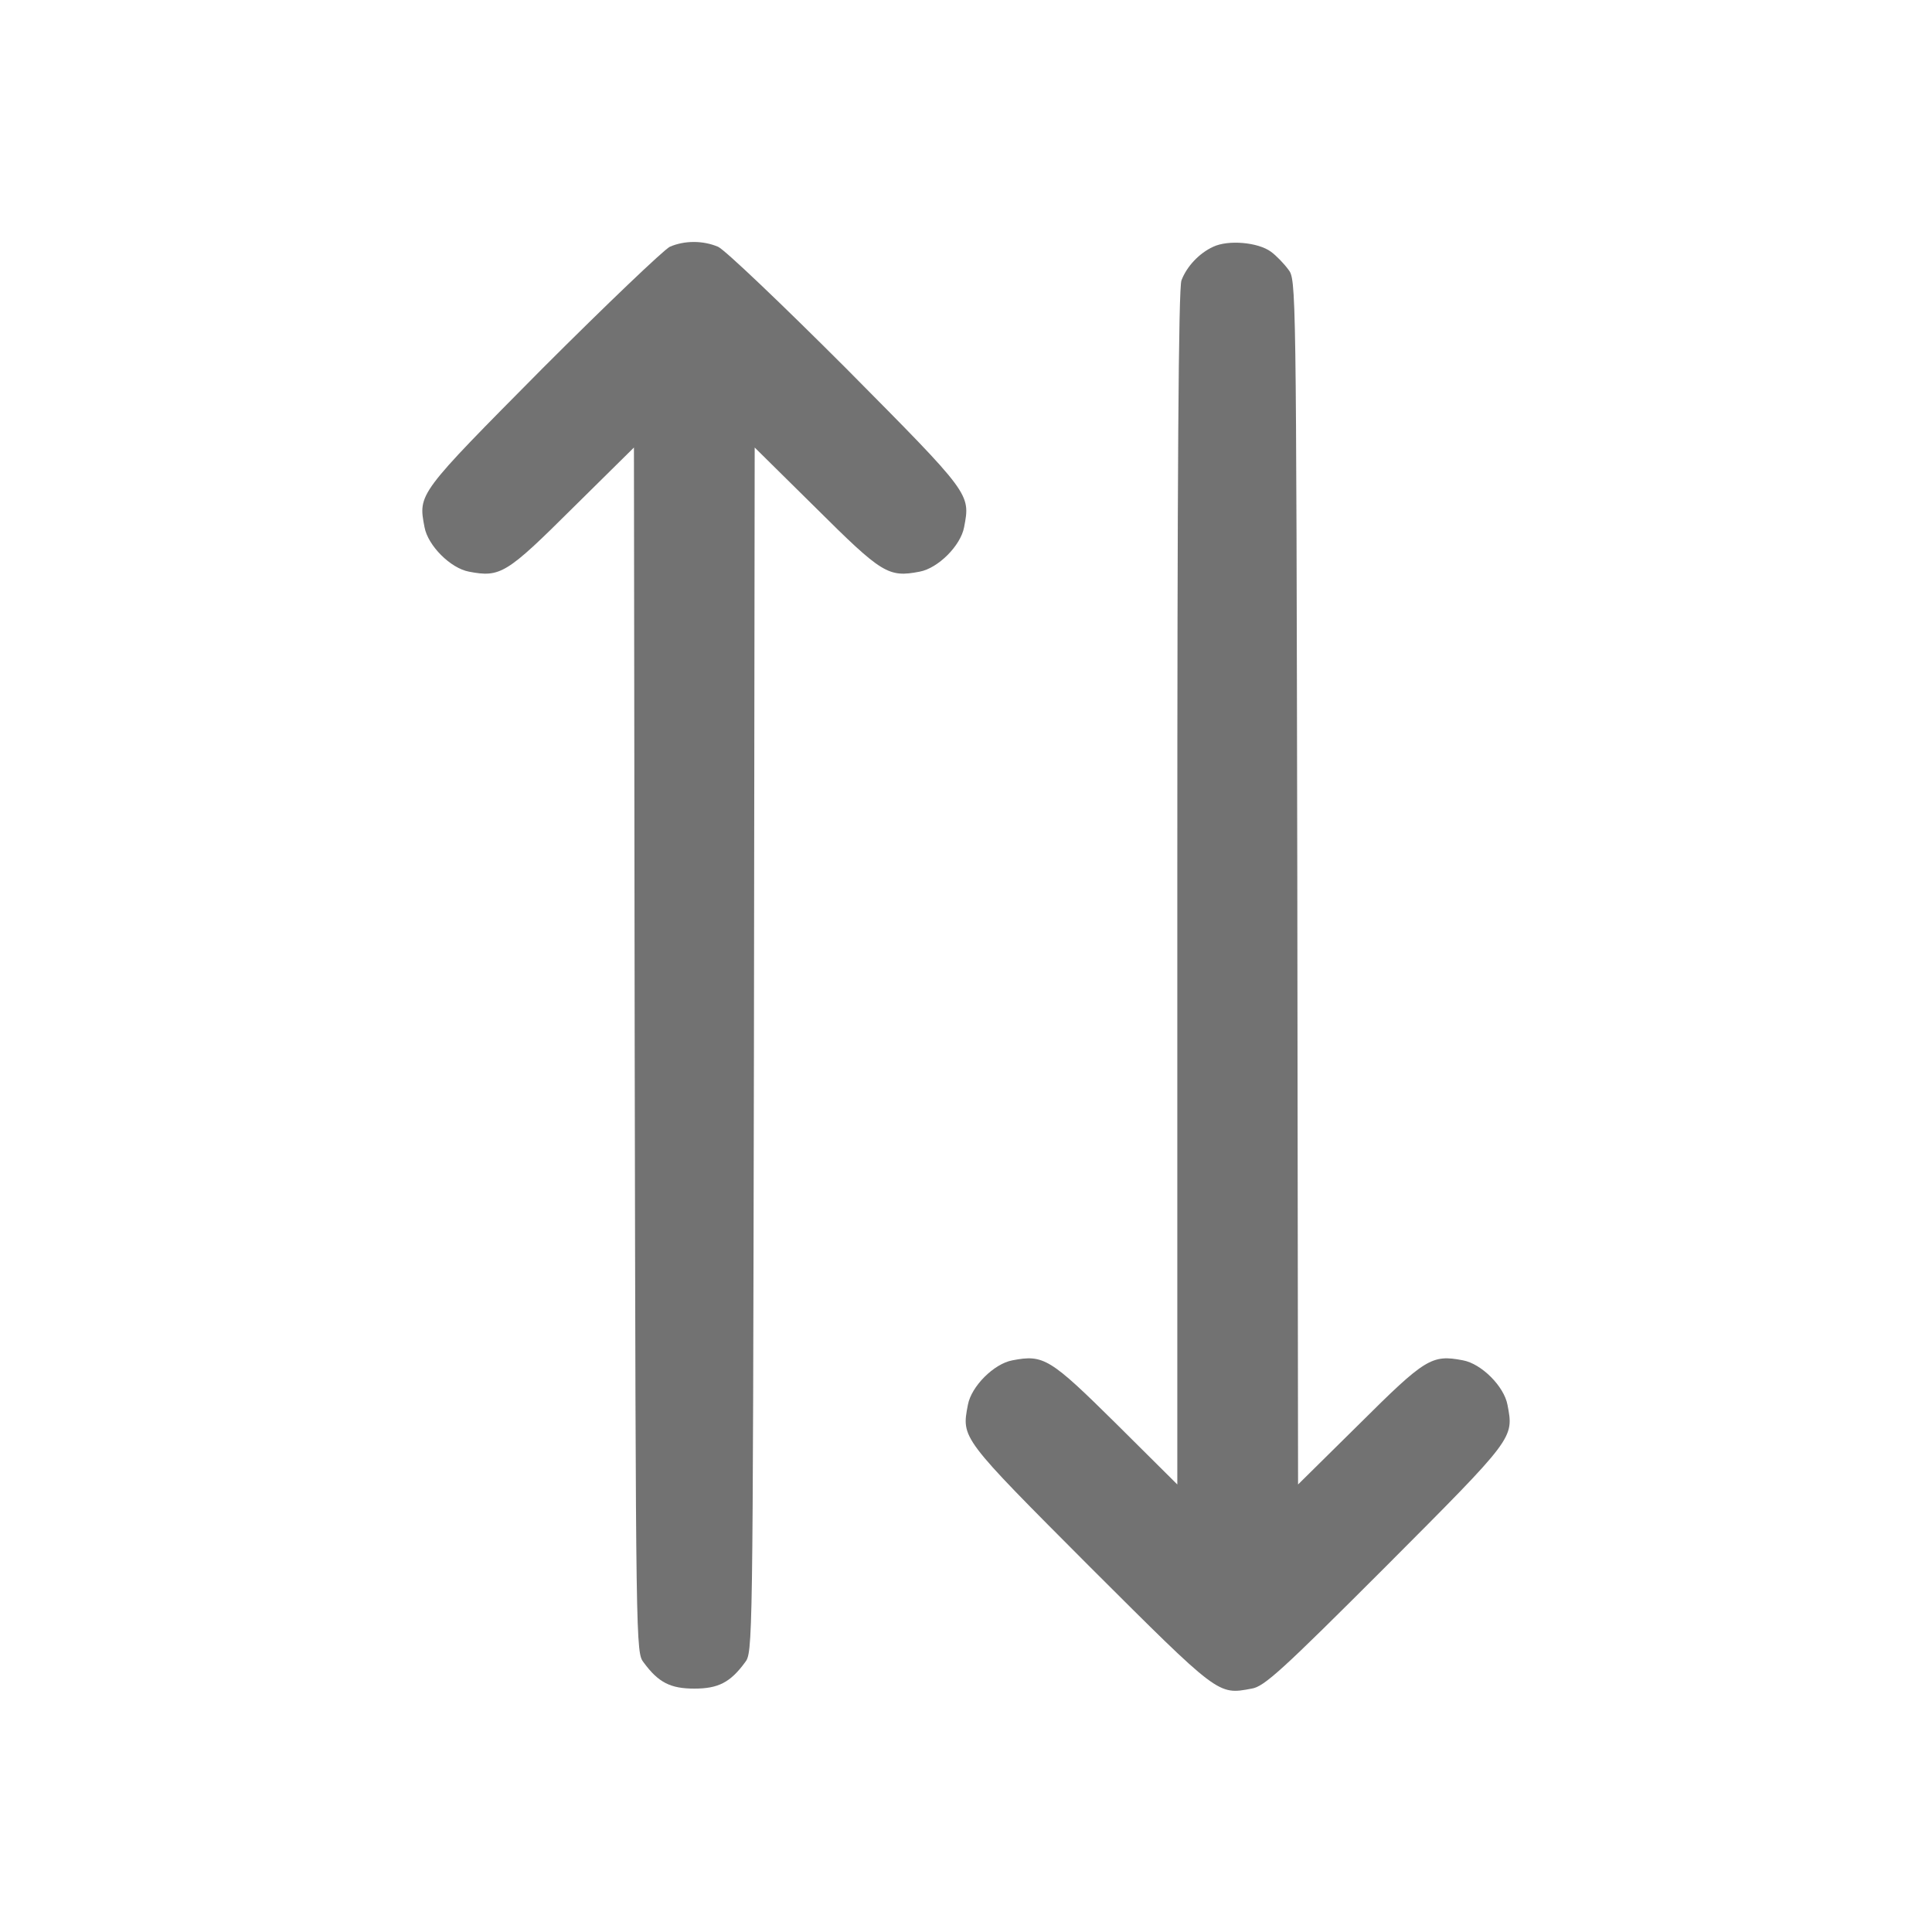 <?xml version="1.0" standalone="no"?>
<svg version="1.0" xmlns="http://www.w3.org/2000/svg" width="512pt" height="512pt"
    viewBox="0 0 512 512" preserveAspectRatio="xMidYMid meet">

    <g transform="translate(0,512) scale(0.1,-0.1)" fill="#727272"
        stroke="none">
        <path d="M1775 4466 c-16 -8 -168 -153 -337 -322 -331 -334 -330 -332 -313
-421 9 -49 69 -109 118 -118 83 -16 100 -5 274 168 l163 161 2 -1596 c3 -1595
3 -1597 24 -1624 39 -53 71 -69 134 -69 63 0 95 16 134 69 21 27 21 29 24
1624 l2 1596 163 -161 c174 -173 191 -184 274 -168 49 9 109 69 118 118 17 89
18 87 -313 421 -170 170 -321 314 -339 322 -40 17 -89 17 -128 0z" />
        <path d="M3215 4466 c-37 -17 -70 -52 -84 -89 -8 -20 -11 -514 -11 -1610 l0
-1581 -162 161 c-175 173 -192 184 -275 168 -49 -9 -109 -69 -118 -118 -17
-89 -19 -86 323 -429 343 -342 339 -340 429 -323 33 5 80 48 355 323 342 343
340 340 323 429 -9 49 -69 109 -118 118 -83 16 -100 5 -274 -168 l-163 -161
-2 1596 c-3 1595 -3 1597 -24 1624 -11 15 -32 37 -46 47 -34 25 -113 32 -153
13z" fill="#727272" />
    </g>
</svg>
